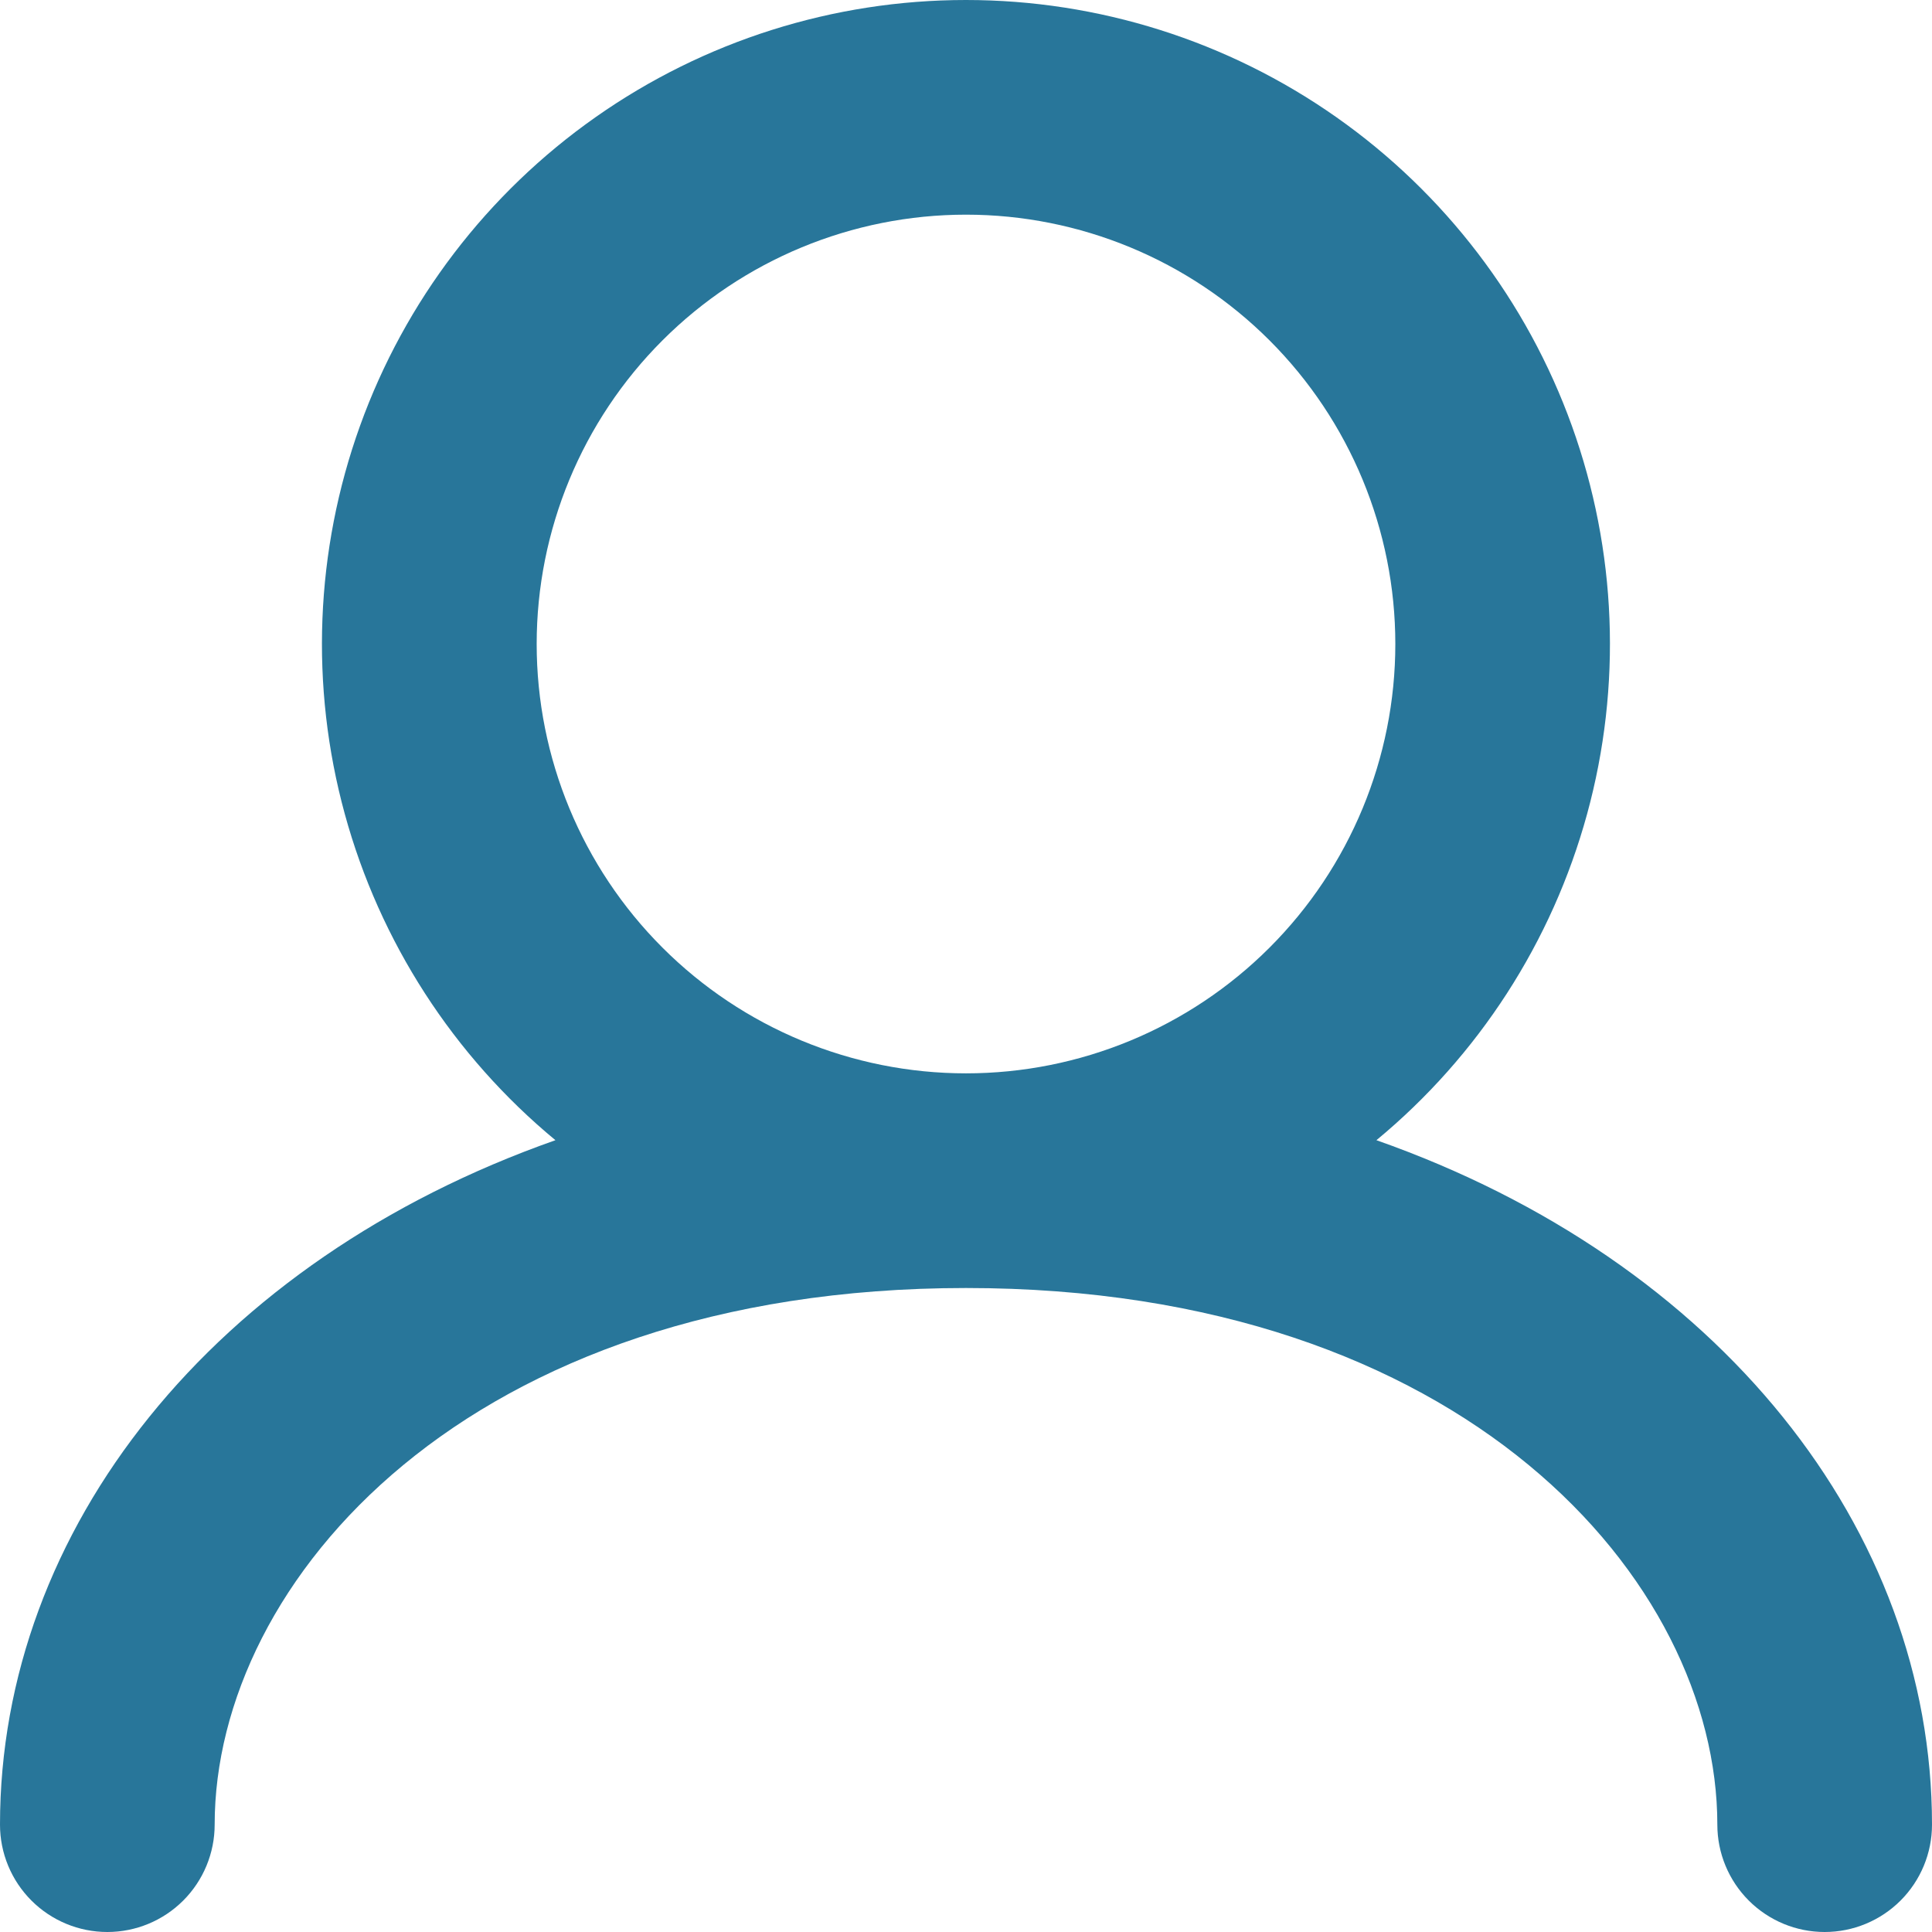 <svg width="55" height="55" viewBox="0 0 55 55" fill="none" xmlns="http://www.w3.org/2000/svg">
<path fill-rule="evenodd" clip-rule="evenodd" d="M15.278 18.334C15.278 15.092 16.566 11.983 18.858 9.691C21.15 7.399 24.259 6.111 27.5 6.111C30.741 6.111 33.85 7.399 36.142 9.691C38.434 11.983 39.722 15.092 39.722 18.334C39.722 21.575 38.434 24.684 36.142 26.976C33.85 29.268 30.741 30.556 27.5 30.556C24.259 30.556 21.15 29.268 18.858 26.976C16.566 24.684 15.278 21.575 15.278 18.334ZM39.184 32.459C42.092 30.054 44.186 26.811 45.182 23.171C46.178 19.532 46.026 15.673 44.748 12.123C43.47 8.573 41.127 5.504 38.04 3.334C34.953 1.164 31.272 0 27.498 0C23.725 0 20.044 1.164 16.957 3.334C13.87 5.504 11.527 8.573 10.249 12.123C8.971 15.673 8.819 19.532 9.815 23.171C10.811 26.811 12.905 30.054 15.812 32.459C6.068 35.891 0 43.533 0 51.944C0 52.755 0.322 53.532 0.895 54.105C1.468 54.678 2.245 55 3.056 55C3.866 55 4.643 54.678 5.216 54.105C5.789 53.532 6.111 52.755 6.111 51.944C6.111 45.008 13.307 36.667 27.5 36.667C41.693 36.667 48.889 45.008 48.889 51.944C48.889 52.755 49.211 53.532 49.784 54.105C50.357 54.678 51.134 55 51.944 55C52.755 55 53.532 54.678 54.105 54.105C54.678 53.532 55 52.755 55 51.944C55 43.533 48.938 35.891 39.184 32.459Z" fill="#28769A"/>
</svg>
